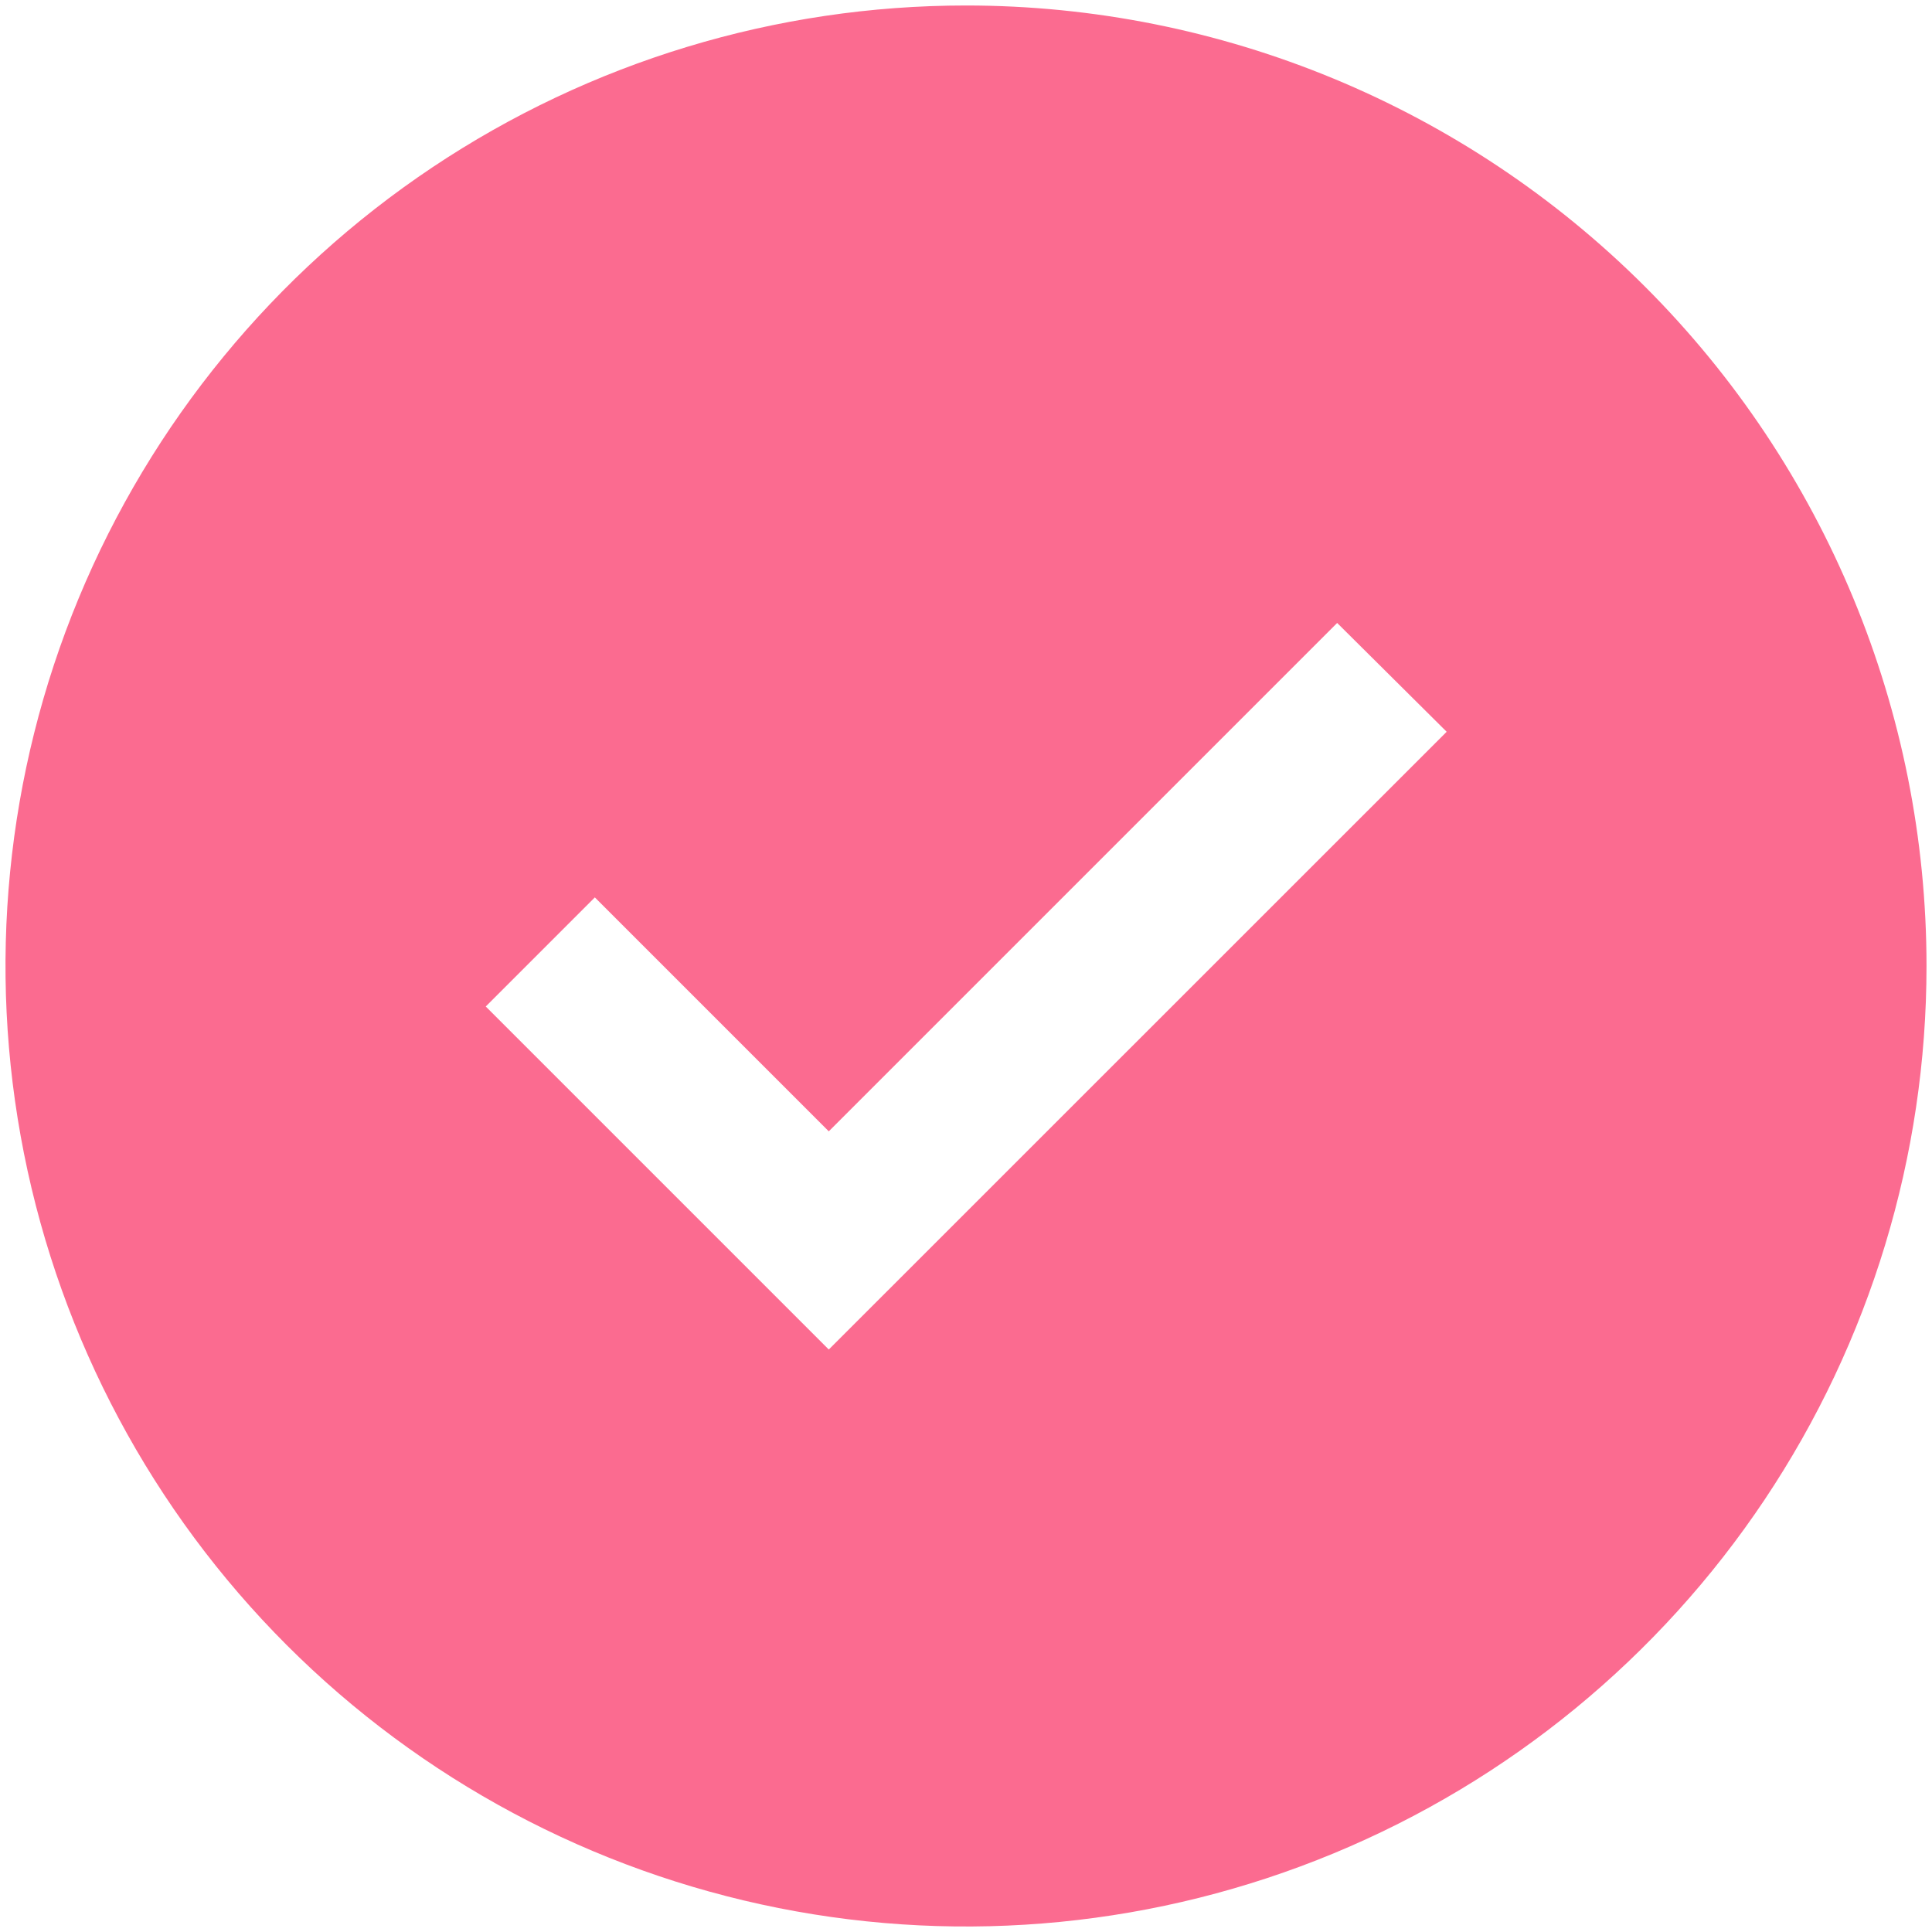 <svg width="88" height="88" viewBox="0 0 88 88" fill="none" xmlns="http://www.w3.org/2000/svg">
<path d="M44 0.25C35.347 0.25 26.889 2.816 19.694 7.623C12.499 12.431 6.892 19.263 3.58 27.258C0.269 35.252 -0.597 44.048 1.091 52.535C2.779 61.022 6.946 68.817 13.064 74.936C19.183 81.055 26.978 85.221 35.465 86.909C43.952 88.597 52.748 87.731 60.742 84.42C68.737 81.108 75.57 75.501 80.377 68.306C85.184 61.111 87.75 52.653 87.75 44C87.75 32.397 83.141 21.269 74.936 13.064C66.731 4.859 55.603 0.25 44 0.25ZM37.75 61.469L22.125 45.844L27.094 40.875L37.75 51.531L60.906 28.375L65.894 33.331L37.75 61.469Z" fill="#FB6B90"/>
</svg>
